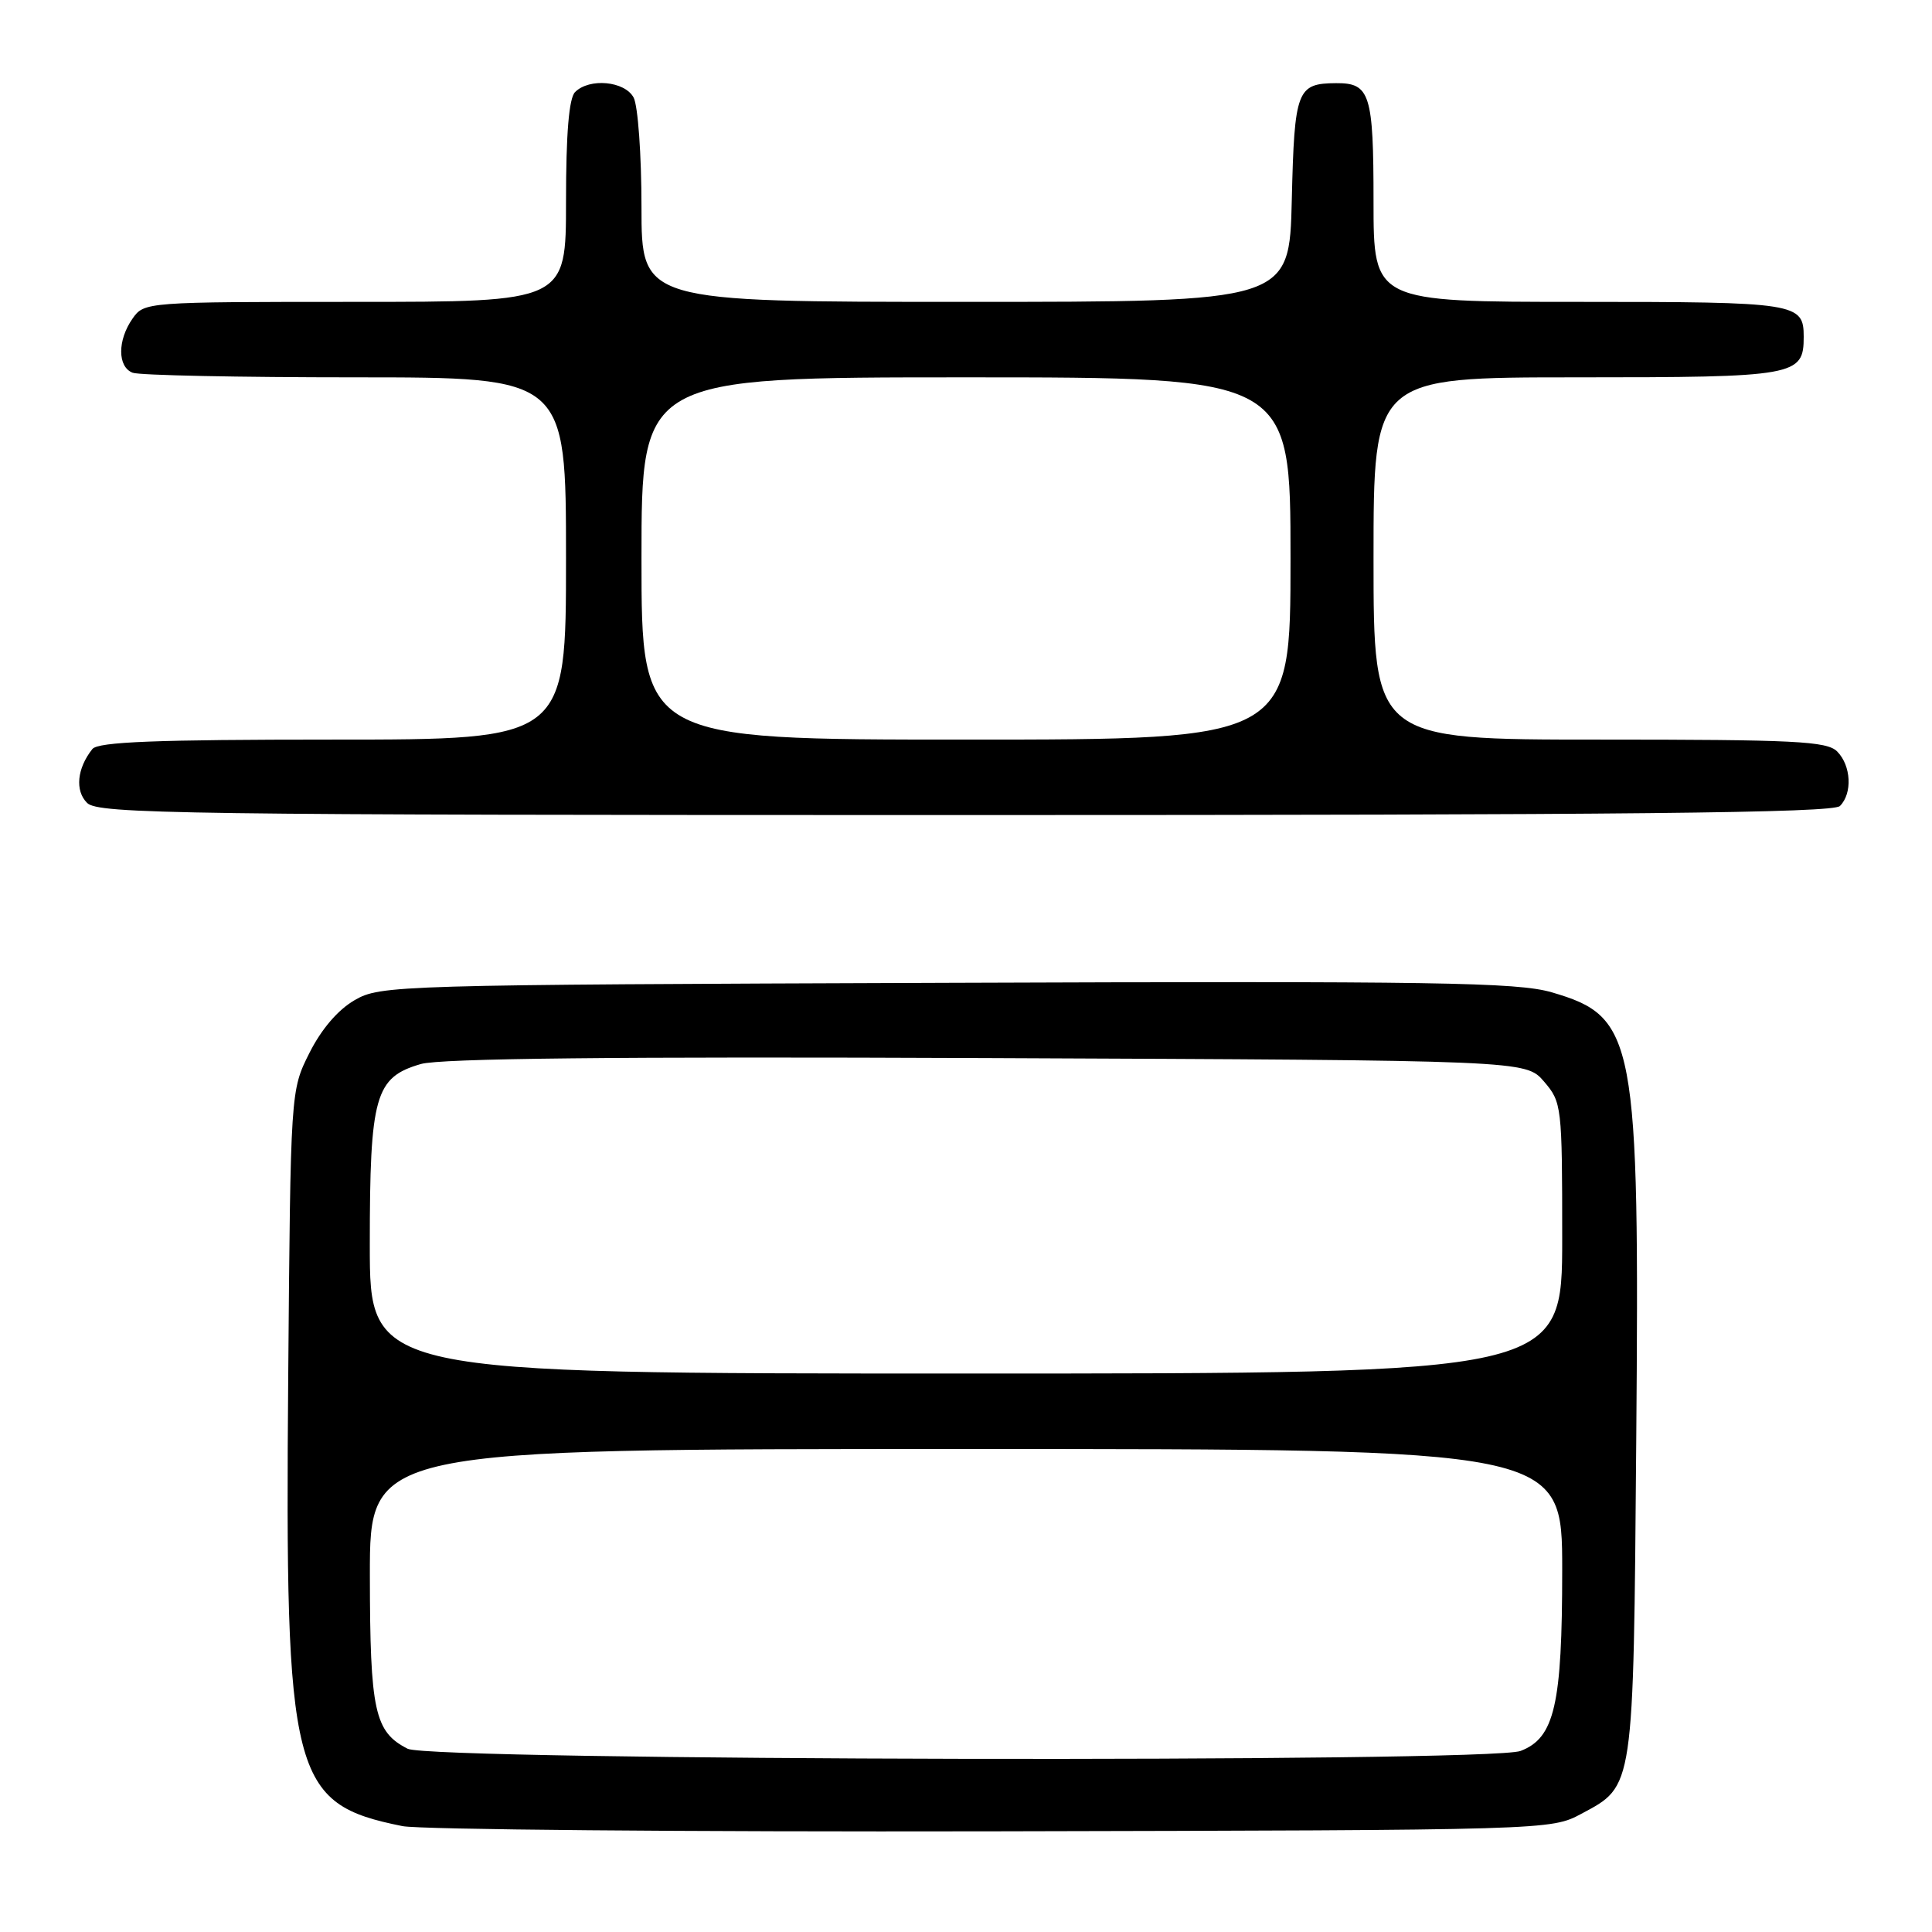 <?xml version="1.0" encoding="UTF-8" standalone="no"?>
<!DOCTYPE svg PUBLIC "-//W3C//DTD SVG 1.1//EN" "http://www.w3.org/Graphics/SVG/1.1/DTD/svg11.dtd" >
<svg xmlns="http://www.w3.org/2000/svg" xmlns:xlink="http://www.w3.org/1999/xlink" version="1.1" viewBox="0 0 256 256">
 <g >
 <path fill="currentColor"
d=" M 209.55 240.33 C 216.54 236.59 216.43 237.32 216.81 191.00 C 217.25 137.42 216.74 134.73 205.59 131.48 C 201.02 130.16 190.32 129.99 125.41 130.23 C 52.38 130.49 50.41 130.55 47.00 132.52 C 44.78 133.80 42.59 136.36 41.00 139.52 C 38.50 144.50 38.50 144.50 38.19 182.50 C 37.75 235.57 38.62 239.01 53.33 241.97 C 55.62 242.43 90.80 242.74 131.50 242.66 C 205.37 242.50 205.51 242.50 209.55 240.33 Z  M 243.80 106.80 C 245.48 105.12 245.29 101.44 243.43 99.57 C 242.07 98.21 237.80 98.00 211.93 98.00 C 182.00 98.00 182.00 98.00 182.00 74.00 C 182.00 50.00 182.00 50.00 208.93 50.00 C 238.00 50.00 239.00 49.82 239.00 44.63 C 239.00 40.14 238.12 40.00 209.30 40.00 C 182.00 40.00 182.00 40.00 182.00 26.70 C 182.00 12.44 181.54 10.99 177.05 11.02 C 171.85 11.05 171.52 11.90 171.17 26.46 C 170.85 40.00 170.85 40.00 127.92 40.00 C 85.00 40.00 85.00 40.00 85.00 27.43 C 85.00 20.52 84.53 14.00 83.96 12.93 C 82.79 10.74 78.10 10.30 76.20 12.20 C 75.39 13.01 75.00 17.69 75.00 26.70 C 75.00 40.00 75.00 40.00 47.06 40.00 C 19.31 40.00 19.10 40.02 17.56 42.22 C 15.55 45.09 15.56 48.62 17.58 49.39 C 18.45 49.73 31.73 50.00 47.08 50.00 C 75.00 50.00 75.00 50.00 75.00 74.00 C 75.00 98.00 75.00 98.00 44.12 98.00 C 20.62 98.00 13.01 98.30 12.24 99.25 C 10.21 101.80 9.91 104.77 11.54 106.39 C 12.99 107.85 23.88 108.00 127.87 108.00 C 215.77 108.00 242.88 107.72 243.80 106.80 Z  M 54.02 231.72 C 49.63 229.49 49.03 226.74 49.01 208.75 C 49.00 192.00 49.00 192.00 128.00 192.00 C 207.00 192.00 207.00 192.00 207.00 208.03 C 207.00 225.90 205.99 230.29 201.48 232.01 C 197.33 233.59 57.17 233.31 54.02 231.72 Z  M 49.00 164.95 C 49.00 145.19 49.69 142.75 55.76 140.99 C 58.34 140.24 81.52 139.99 130.84 140.20 C 202.17 140.50 202.17 140.50 204.59 143.31 C 206.94 146.05 207.00 146.53 207.00 164.06 C 207.00 182.00 207.00 182.00 128.00 182.00 C 49.00 182.00 49.00 182.00 49.00 164.95 Z  M 85.00 74.00 C 85.00 50.00 85.00 50.00 128.00 50.00 C 171.00 50.00 171.00 50.00 171.00 74.00 C 171.00 98.00 171.00 98.00 128.00 98.00 C 85.00 98.00 85.00 98.00 85.00 74.00 Z "/>
</g>
</svg>